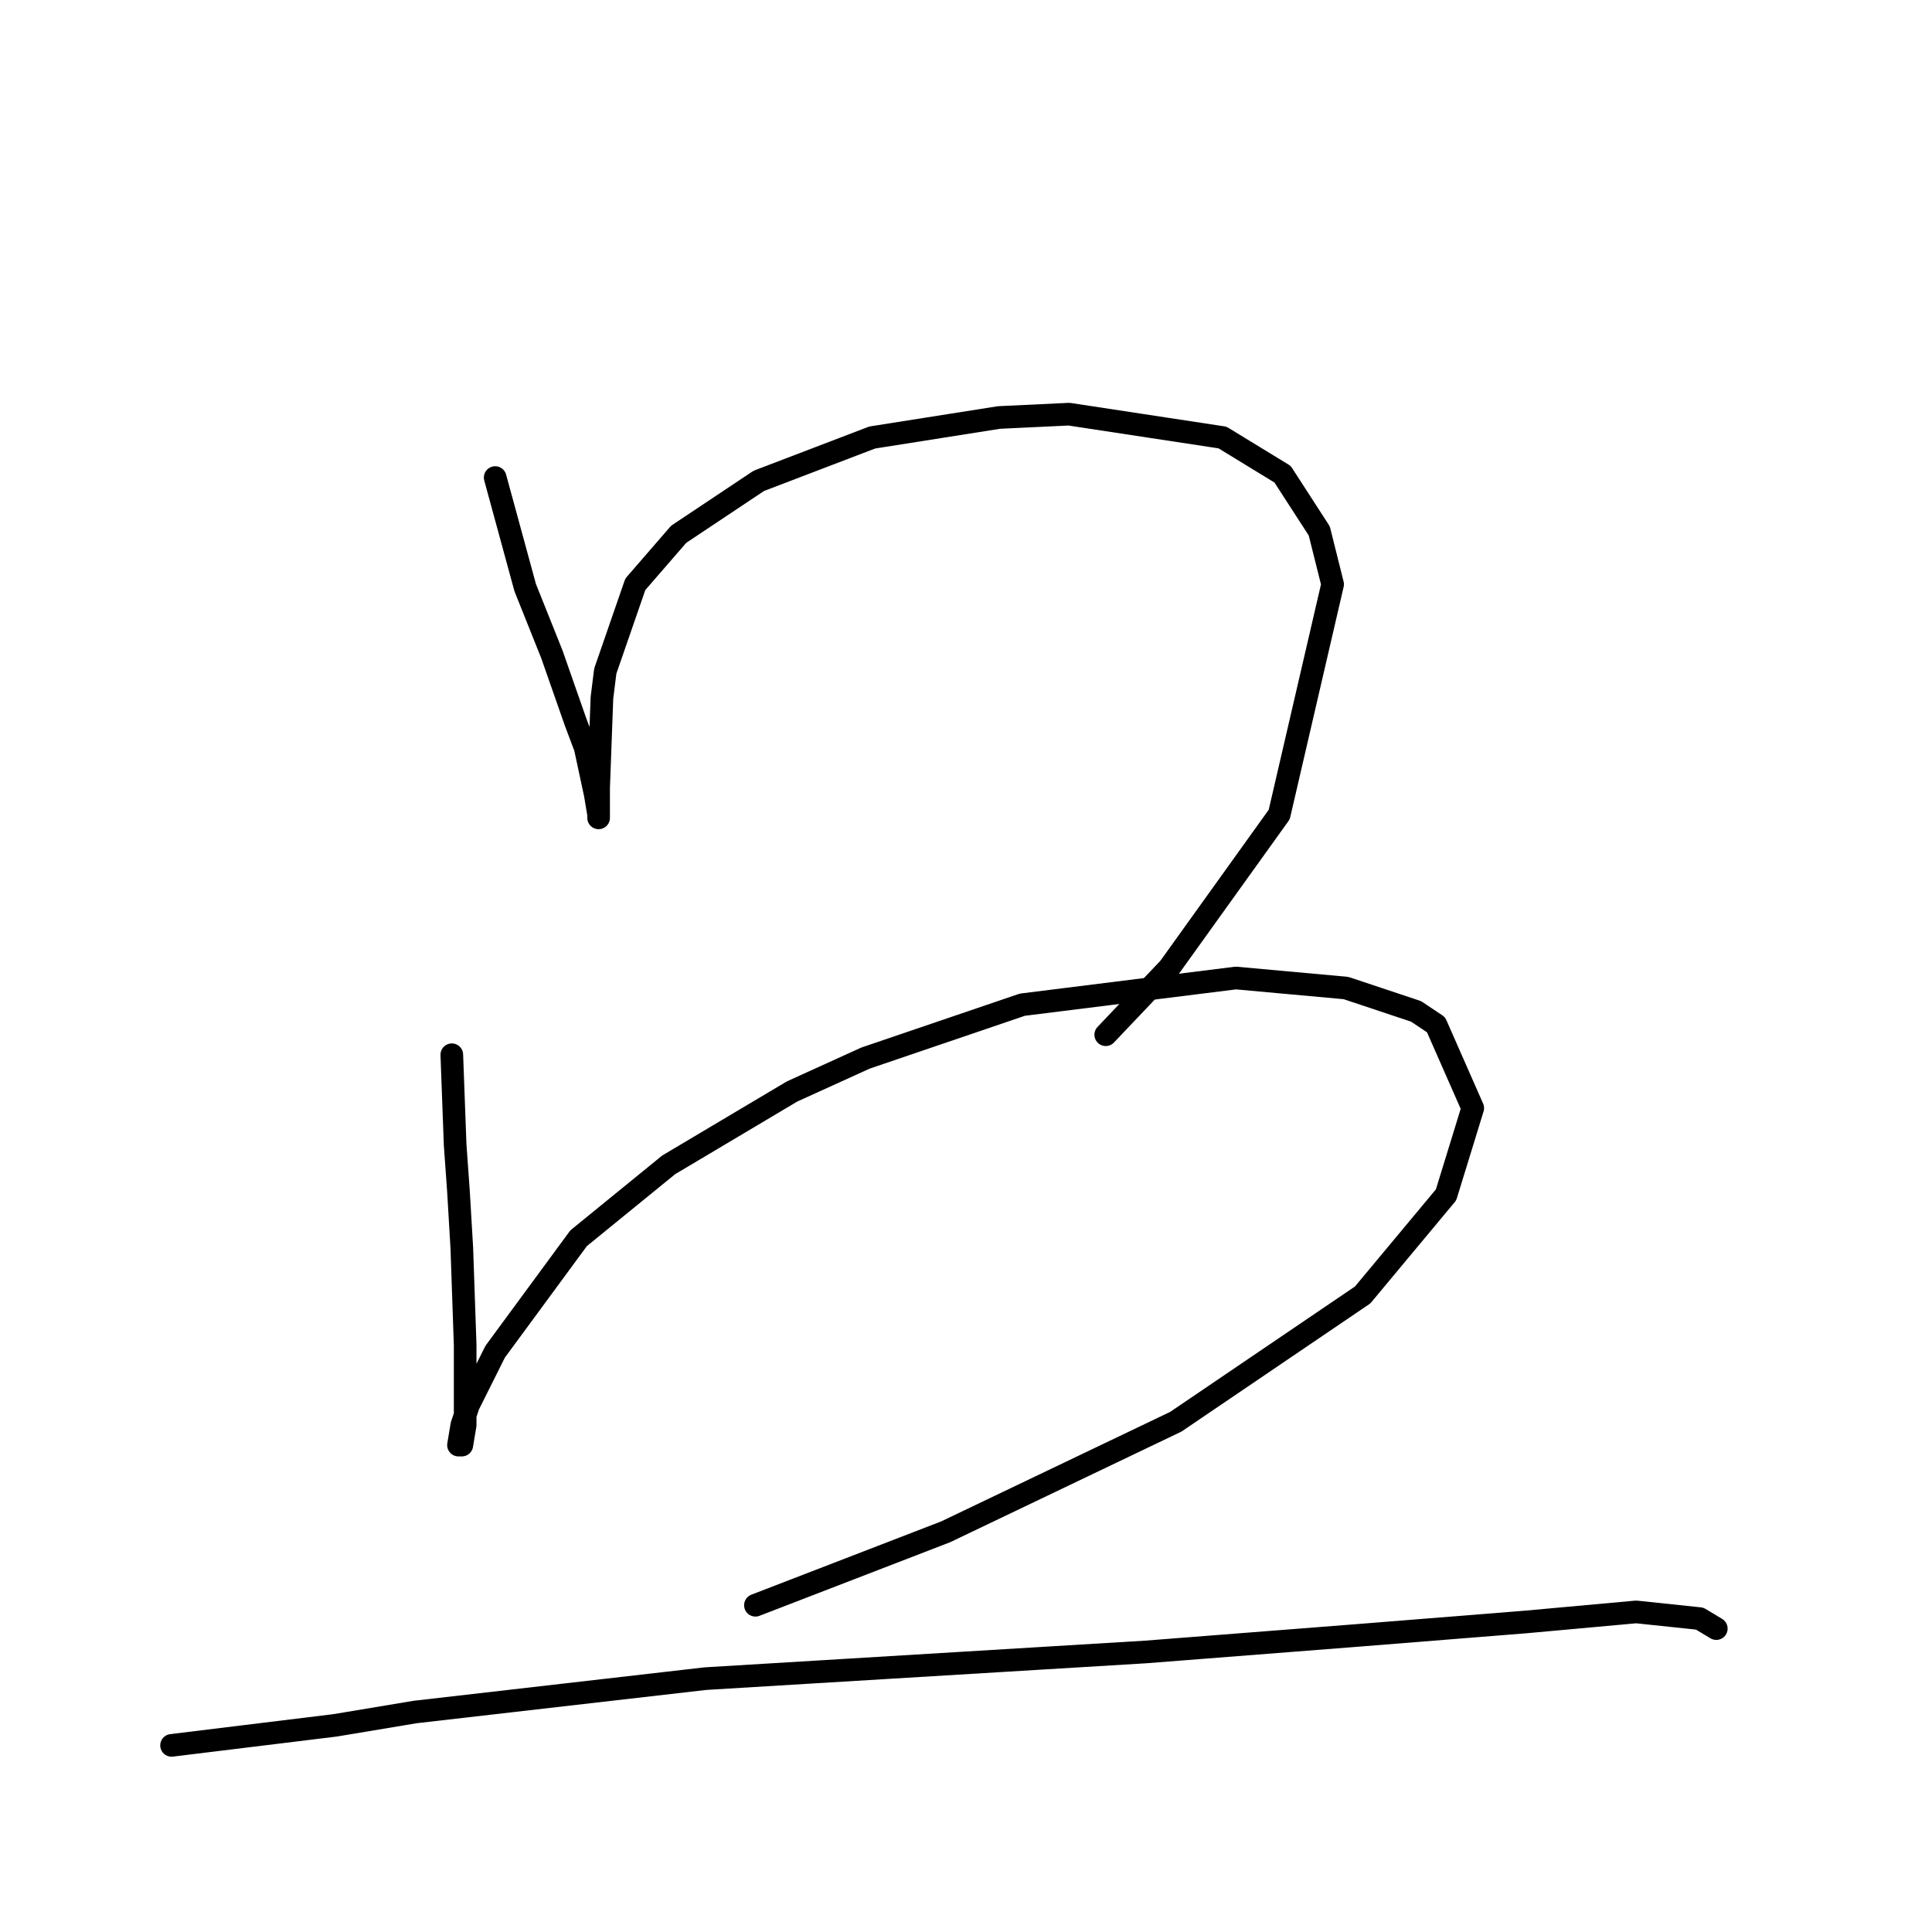 <?xml version="1.0" standalone="no"?>
    <svg width="256" height="256" xmlns="http://www.w3.org/2000/svg" version="1.1">
    <polyline stroke="black" stroke-width="3" stroke-linecap="round" fill="transparent" stroke-linejoin="round" points="65.614 63.278 69.593 77.867 71.362 82.288 73.13 86.709 76.224 95.551 77.551 99.087 78.877 105.277 79.319 107.929 79.319 108.371 79.319 107.045 79.319 104.392 79.761 92.456 80.203 88.919 84.182 77.425 89.929 70.794 100.539 63.72 115.57 57.973 132.369 55.321 141.653 54.879 161.989 57.973 169.947 62.836 174.81 70.352 176.578 77.425 169.505 107.929 154.916 128.265 146.516 137.107 146.516 137.107 " />
        <polyline stroke="black" stroke-width="3" stroke-linecap="round" fill="transparent" stroke-linejoin="round" points="59.867 139.759 60.309 151.696 60.751 157.885 61.194 165.4 61.636 178.221 61.636 182.642 61.636 188.831 61.194 191.483 60.751 191.483 61.194 188.831 62.078 186.178 65.614 179.105 76.667 164.074 88.603 154.348 104.96 144.622 114.686 140.201 135.464 133.128 163.758 129.591 178.346 130.918 187.63 134.012 190.283 135.781 195.146 146.833 191.609 158.327 180.557 171.59 155.8 188.389 125.296 202.978 100.097 212.704 100.097 212.704 " />
        <polyline stroke="black" stroke-width="3" stroke-linecap="round" fill="transparent" stroke-linejoin="round" points="22.732 231.271 44.394 228.619 55.004 226.85 93.466 222.429 108.055 221.545 137.232 219.777 151.821 218.893 180.115 216.682 202.219 214.914 216.808 213.588 225.208 214.472 227.418 215.798 227.418 215.798 " />
        </svg>